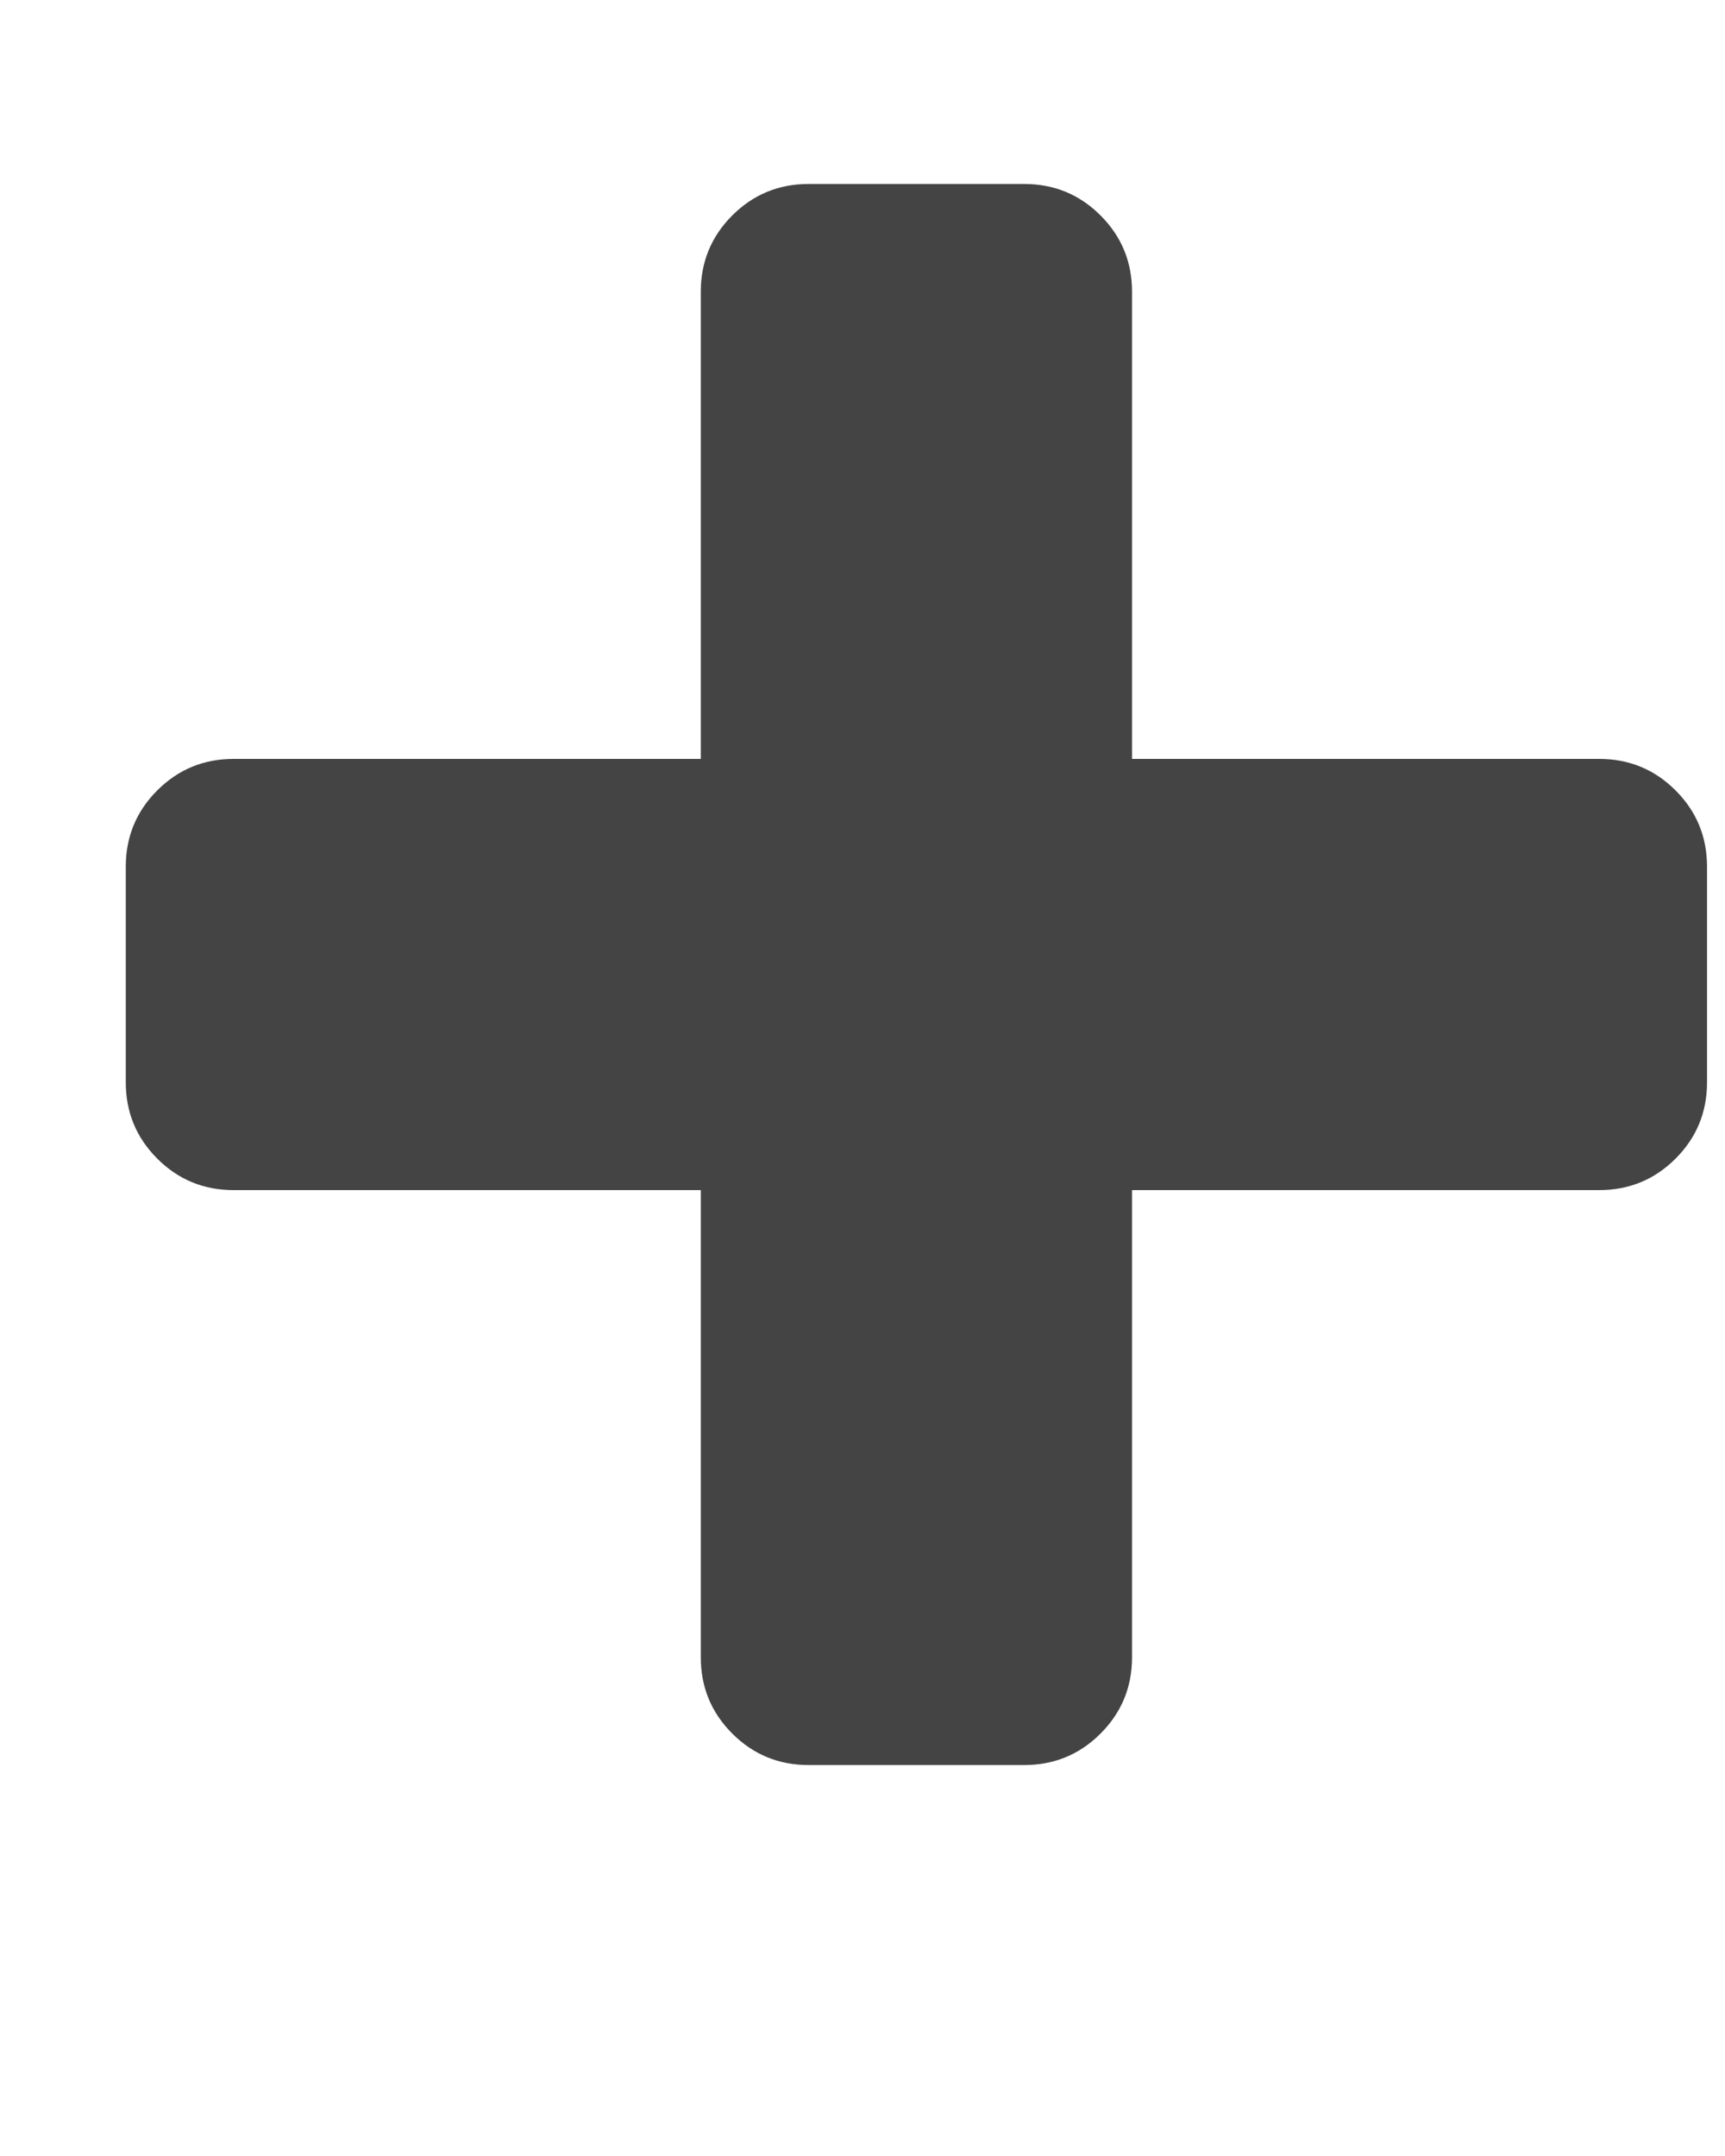 <?xml version="1.0" encoding="UTF-8" standalone="no"?><svg width='12' height='15' viewBox='0 0 12 15' fill='none' xmlns='http://www.w3.org/2000/svg'>
<g clip-path='url(#clip0_2_2168)'>
<path d='M11.875 6.03V7.53C11.875 7.738 11.802 7.915 11.656 8.061C11.51 8.207 11.333 8.28 11.125 8.28H7.875V11.53C7.875 11.738 7.802 11.915 7.656 12.061C7.51 12.207 7.333 12.28 7.125 12.28H5.625C5.417 12.28 5.24 12.207 5.094 12.061C4.948 11.915 4.875 11.738 4.875 11.53V8.28H1.625C1.417 8.28 1.24 8.207 1.094 8.061C0.948 7.915 0.875 7.738 0.875 7.53V6.03C0.875 5.822 0.948 5.645 1.094 5.499C1.24 5.353 1.417 5.28 1.625 5.28H4.875V2.03C4.875 1.822 4.948 1.645 5.094 1.499C5.24 1.353 5.417 1.28 5.625 1.28H7.125C7.333 1.28 7.51 1.353 7.656 1.499C7.802 1.645 7.875 1.822 7.875 2.03V5.28H11.125C11.333 5.28 11.51 5.353 11.656 5.499C11.802 5.645 11.875 5.822 11.875 6.03Z' fill='#444444'/>
</g>
<defs>
<clipPath id='clip0_2_2168'>
<rect width='11.25' height='14' fill='white' transform='matrix(1 0 0 -1 0.75 14.28)'/>
</clipPath>
</defs>
</svg>
